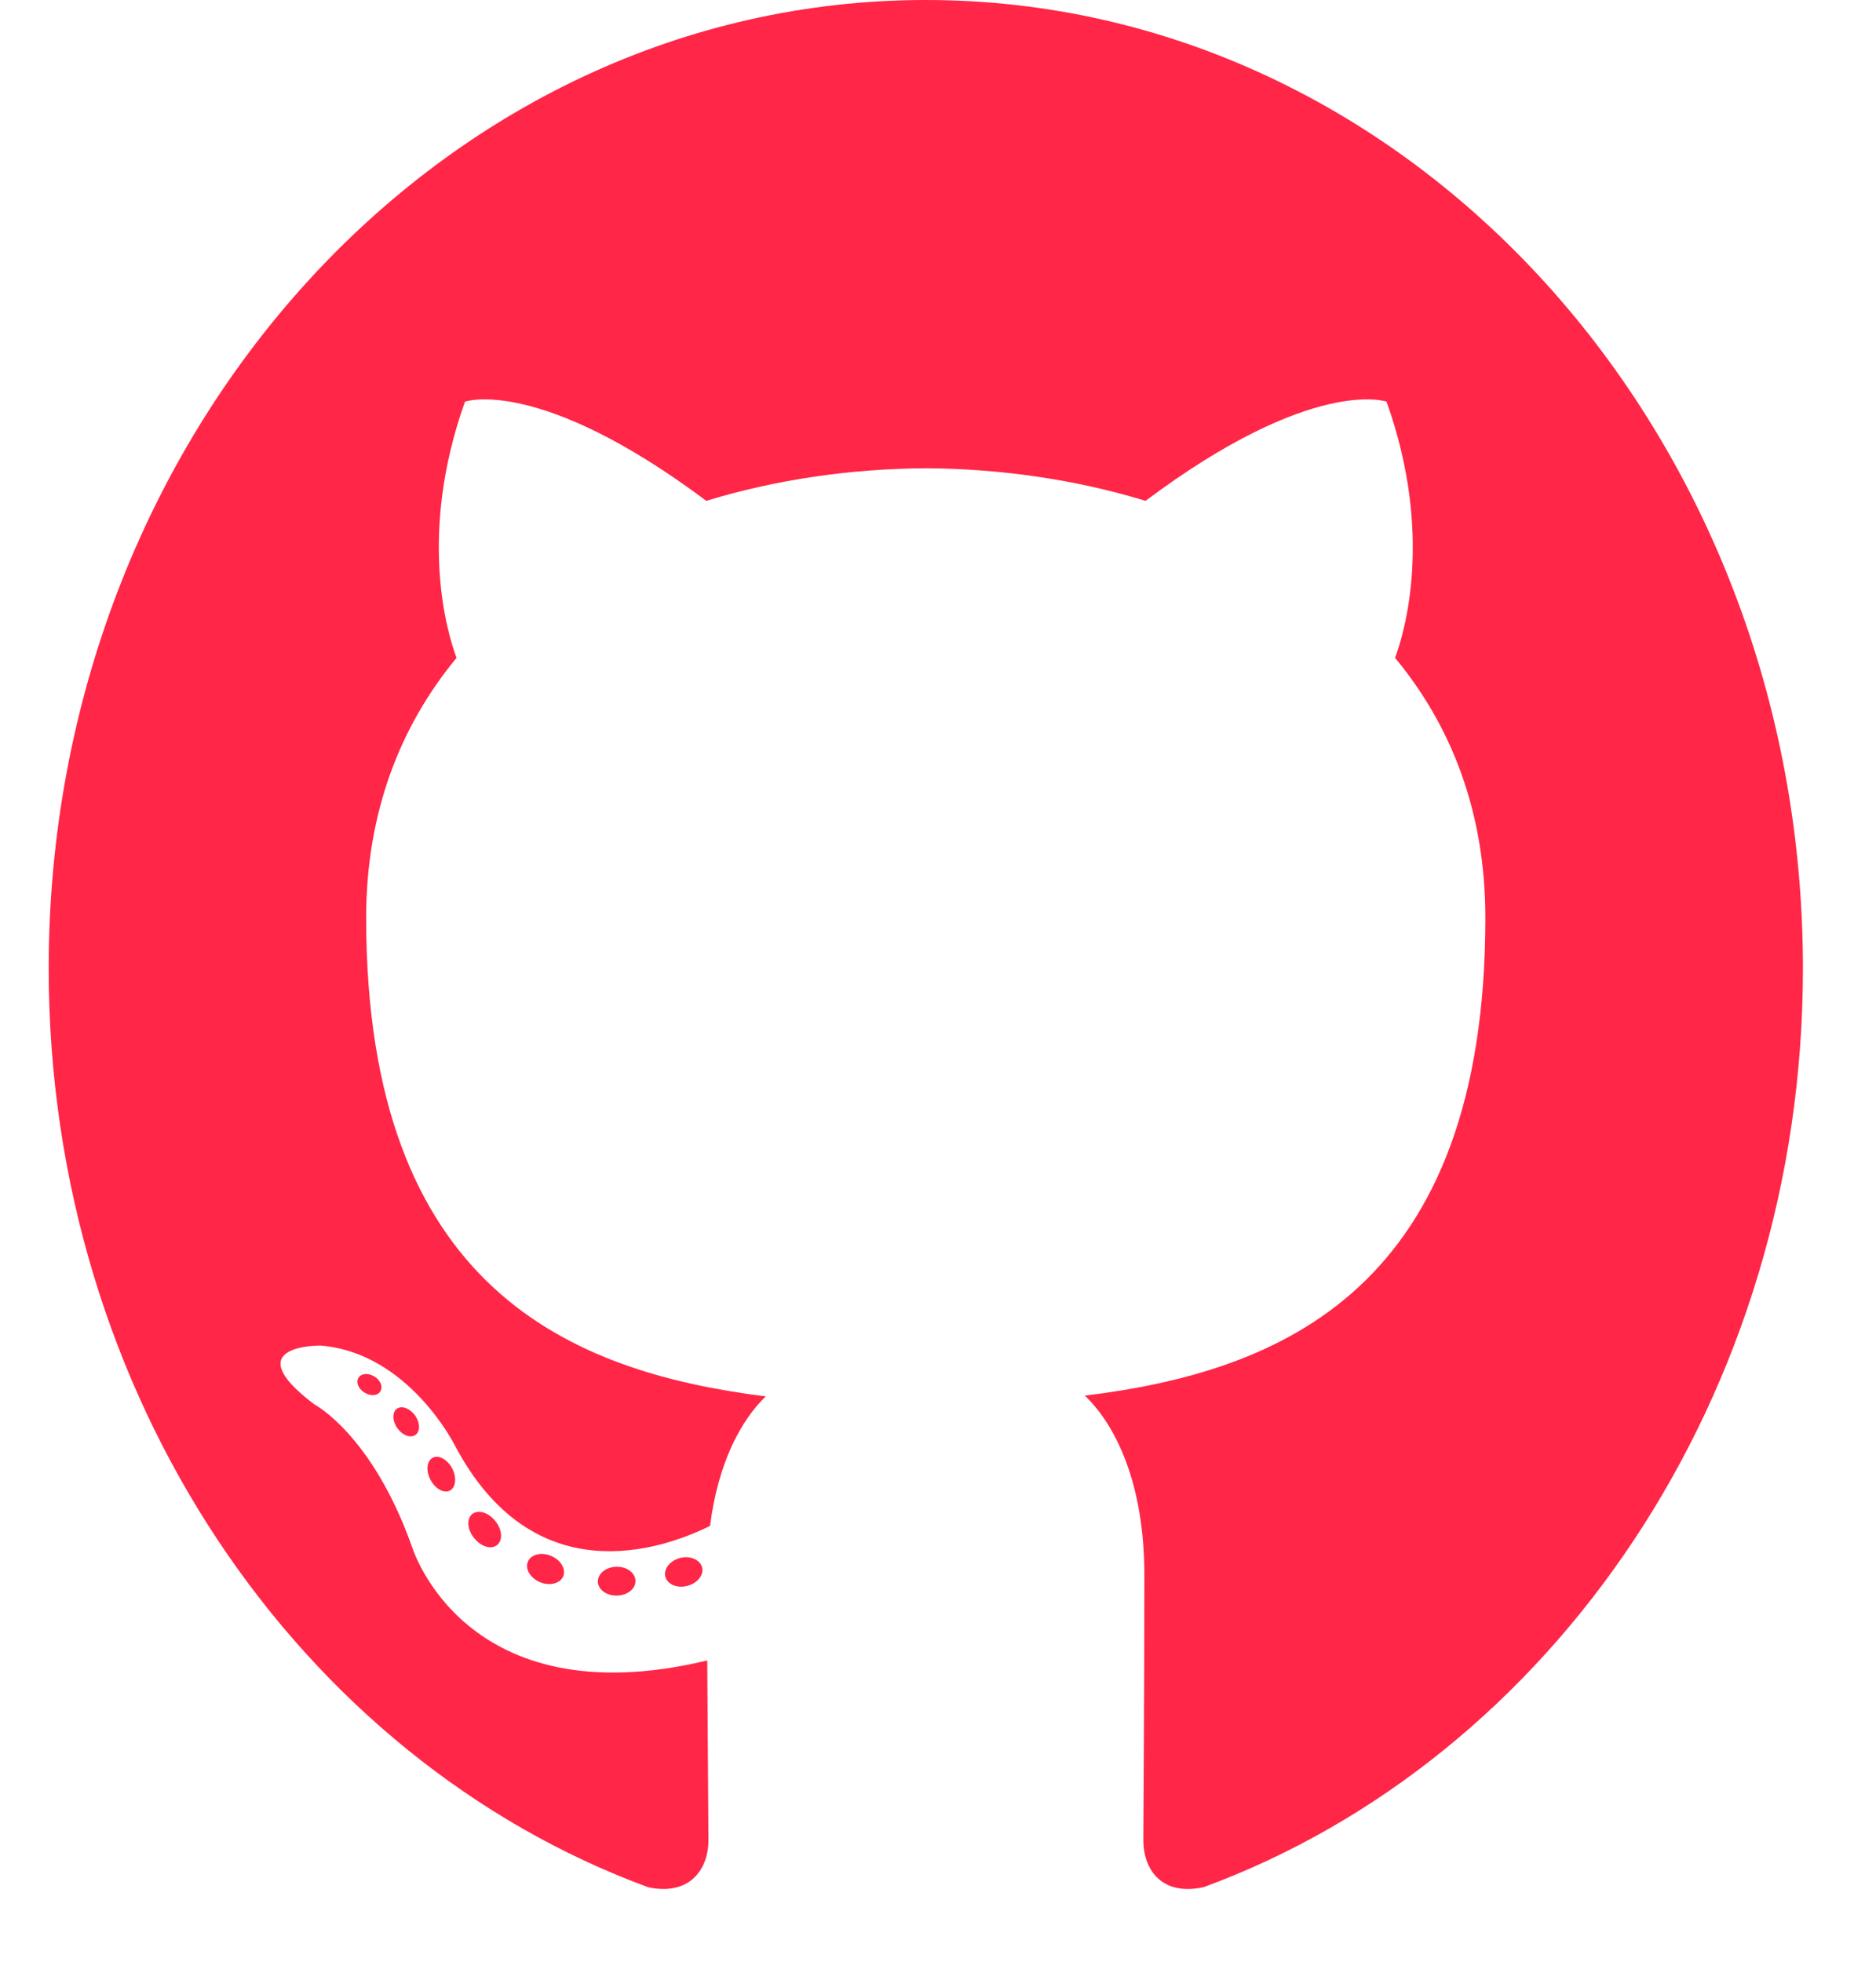 <svg width="22" height="23" viewBox="0 0 22 23" fill="none" xmlns="http://www.w3.org/2000/svg">
<path d="M10.857 0C5.177 0 0.571 5.083 0.571 11.354C0.571 16.37 3.518 20.626 7.605 22.128C8.119 22.233 8.308 21.881 8.308 21.581C8.308 21.311 8.299 20.416 8.294 19.468C5.433 20.154 4.829 18.128 4.829 18.128C4.361 16.816 3.687 16.466 3.687 16.466C2.754 15.762 3.757 15.776 3.757 15.776C4.79 15.856 5.334 16.946 5.334 16.946C6.251 18.682 7.74 18.18 8.327 17.89C8.419 17.157 8.686 16.655 8.98 16.372C6.695 16.085 4.294 15.111 4.294 10.761C4.294 9.521 4.696 8.508 5.354 7.713C5.247 7.427 4.895 6.272 5.453 4.709C5.453 4.709 6.317 4.403 8.283 5.872C9.103 5.621 9.983 5.495 10.857 5.49C11.731 5.495 12.612 5.621 13.434 5.872C15.397 4.403 16.26 4.709 16.26 4.709C16.819 6.272 16.467 7.427 16.36 7.713C17.02 8.508 17.419 9.521 17.419 10.761C17.419 15.122 15.013 16.082 12.722 16.363C13.091 16.715 13.42 17.406 13.42 18.465C13.42 19.985 13.408 21.207 13.408 21.581C13.408 21.884 13.593 22.238 14.115 22.126C18.199 20.623 21.143 16.369 21.143 11.354C21.143 5.083 16.538 0 10.857 0Z" fill="#FF2647"/>
<path d="M4.466 16.301C4.444 16.358 4.364 16.375 4.29 16.336C4.216 16.299 4.174 16.222 4.198 16.166C4.22 16.108 4.301 16.092 4.375 16.13C4.45 16.167 4.492 16.245 4.466 16.301Z" fill="#FF2647"/>
<path d="M4.883 16.814C4.834 16.864 4.739 16.841 4.674 16.762C4.606 16.683 4.594 16.577 4.643 16.526C4.694 16.476 4.787 16.5 4.854 16.578C4.921 16.658 4.934 16.763 4.883 16.814Z" fill="#FF2647"/>
<path d="M5.289 17.468C5.226 17.516 5.123 17.471 5.06 17.37C4.997 17.269 4.997 17.148 5.061 17.1C5.125 17.052 5.226 17.095 5.291 17.195C5.353 17.297 5.353 17.418 5.289 17.468Z" fill="#FF2647"/>
<path d="M5.844 18.1C5.788 18.168 5.668 18.15 5.581 18.056C5.491 17.965 5.466 17.835 5.522 17.767C5.579 17.698 5.7 17.717 5.788 17.81C5.877 17.901 5.904 18.032 5.844 18.1Z" fill="#FF2647"/>
<path d="M6.61 18.467C6.585 18.555 6.47 18.596 6.354 18.558C6.237 18.519 6.161 18.415 6.185 18.326C6.209 18.236 6.325 18.194 6.442 18.234C6.558 18.273 6.634 18.376 6.61 18.467Z" fill="#FF2647"/>
<path d="M7.452 18.535C7.455 18.628 7.356 18.706 7.234 18.707C7.111 18.71 7.012 18.635 7.011 18.543C7.011 18.448 7.107 18.372 7.23 18.369C7.352 18.367 7.452 18.442 7.452 18.535Z" fill="#FF2647"/>
<path d="M8.236 18.388C8.25 18.479 8.165 18.573 8.044 18.597C7.925 18.622 7.815 18.565 7.8 18.475C7.785 18.381 7.871 18.288 7.99 18.263C8.111 18.24 8.22 18.295 8.236 18.388Z" fill="#FF2647"/>
</svg>
